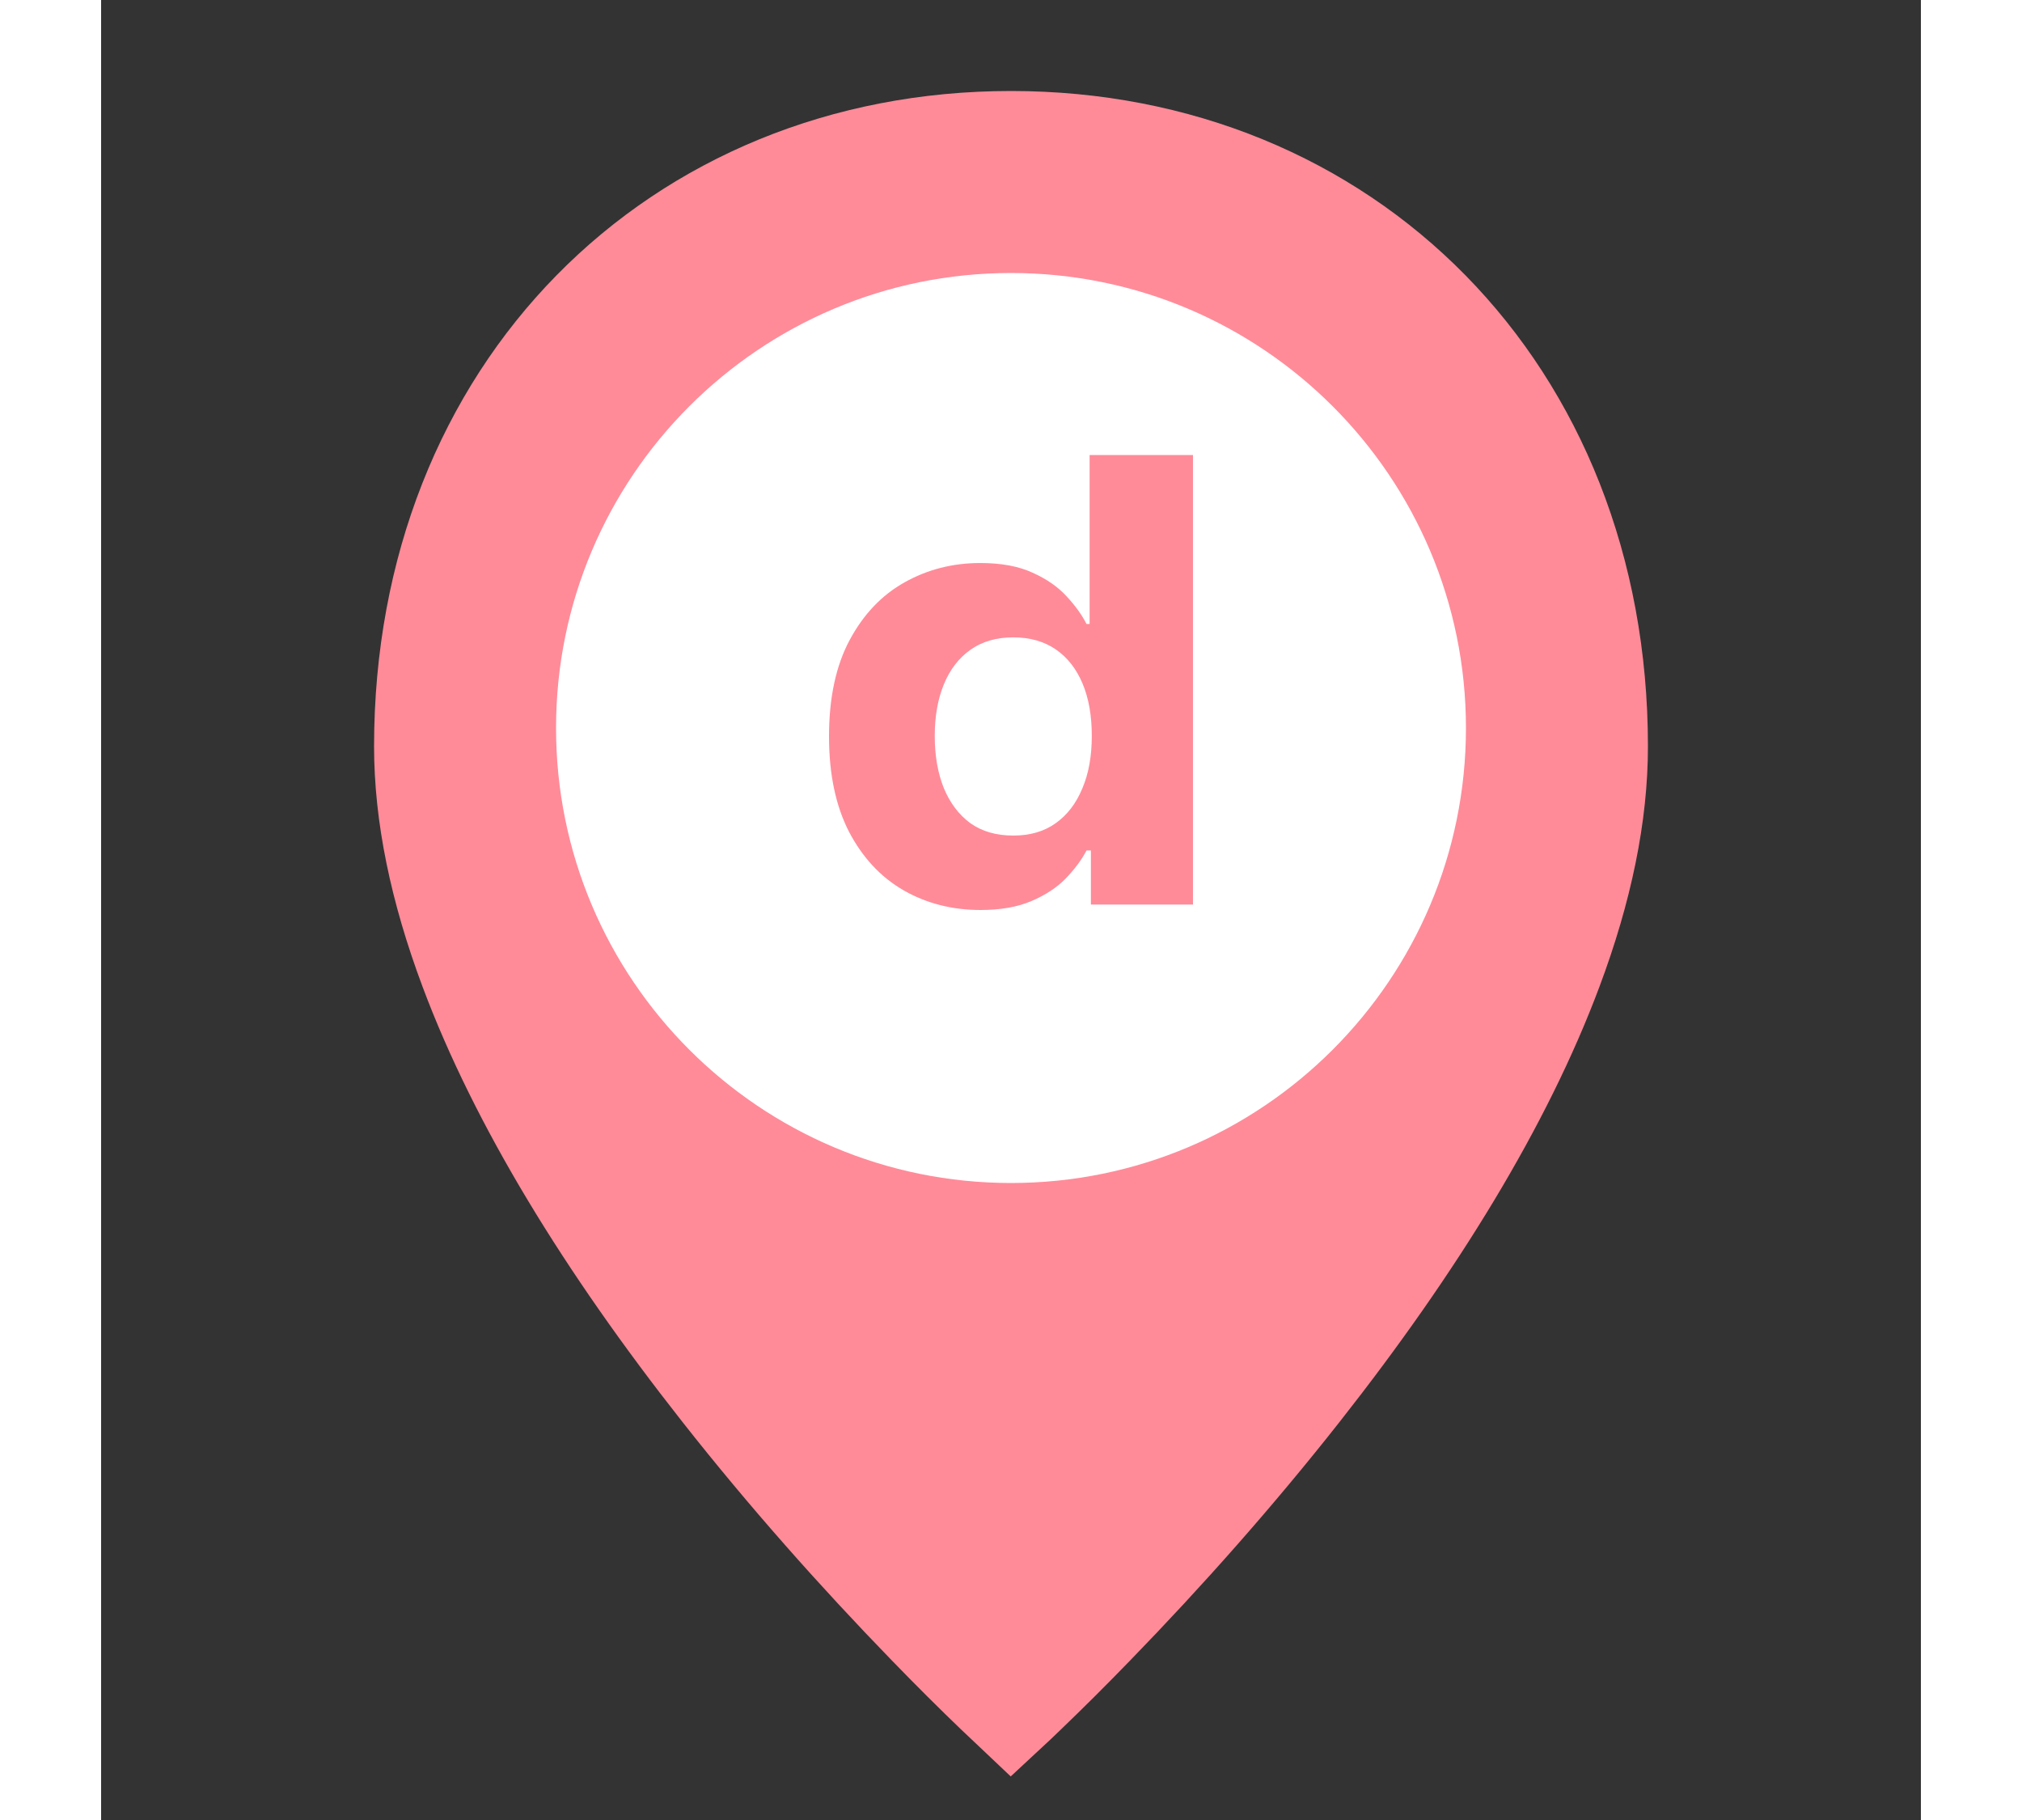 <svg width="40" height="36" viewBox="0 0 20 20" fill="none" xmlns="http://www.w3.org/2000/svg">
<rect x="0" y="0" width="20" height="20" fill="#333333" stroke="none"/>
<path d="M10 18.837C9.948 18.788 9.877 18.721 9.791 18.638C9.566 18.422 9.315 18.173 9.045 17.894C8.272 17.098 7.5 16.229 6.78 15.314C5.506 13.696 4.548 12.129 4.002 10.67C3.668 9.779 3.5 8.956 3.5 8.202C3.5 4.268 6.299 1.5 10 1.5C13.701 1.5 16.5 4.268 16.5 8.202C16.5 8.956 16.332 9.779 15.998 10.67C15.452 12.129 14.494 13.696 13.22 15.314C12.5 16.229 11.728 17.098 10.955 17.894C10.685 18.173 10.434 18.422 10.209 18.638C10.123 18.721 10.053 18.788 10 18.837Z" fill="#ff8b99" stroke="#ff8b99"/>
<path d="M10 13C7.239 13 5 10.761 5 8C5 5.239 7.239 3 10 3C12.761 3 15 5.239 15 8C15 10.761 12.761 13 10 13Z" fill="white"/>
<path d="M9.665 10C9.353 10 9.071 9.928 8.818 9.783C8.566 9.637 8.367 9.422 8.219 9.139C8.073 8.854 8 8.505 8 8.092C8 7.668 8.076 7.315 8.227 7.033C8.379 6.75 8.58 6.539 8.831 6.399C9.084 6.257 9.361 6.187 9.662 6.187C9.892 6.187 10.083 6.222 10.236 6.293C10.391 6.362 10.516 6.449 10.611 6.553C10.707 6.656 10.78 6.758 10.83 6.857H10.864V5H12V9.94H10.878V9.346H10.83C10.776 9.449 10.7 9.551 10.602 9.653C10.506 9.752 10.381 9.835 10.226 9.901C10.073 9.967 9.886 10 9.665 10ZM10.025 9.182C10.209 9.182 10.364 9.137 10.49 9.047C10.619 8.956 10.716 8.828 10.784 8.664C10.854 8.5 10.888 8.308 10.888 8.087C10.888 7.867 10.855 7.676 10.787 7.513C10.719 7.351 10.621 7.225 10.493 7.137C10.365 7.049 10.209 7.004 10.025 7.004C9.838 7.004 9.681 7.05 9.552 7.142C9.424 7.233 9.327 7.361 9.261 7.523C9.195 7.685 9.162 7.873 9.162 8.087C9.162 8.303 9.195 8.493 9.261 8.659C9.329 8.823 9.426 8.952 9.552 9.045C9.681 9.137 9.838 9.182 10.025 9.182Z" fill="#ff8b99"/>
</svg>
